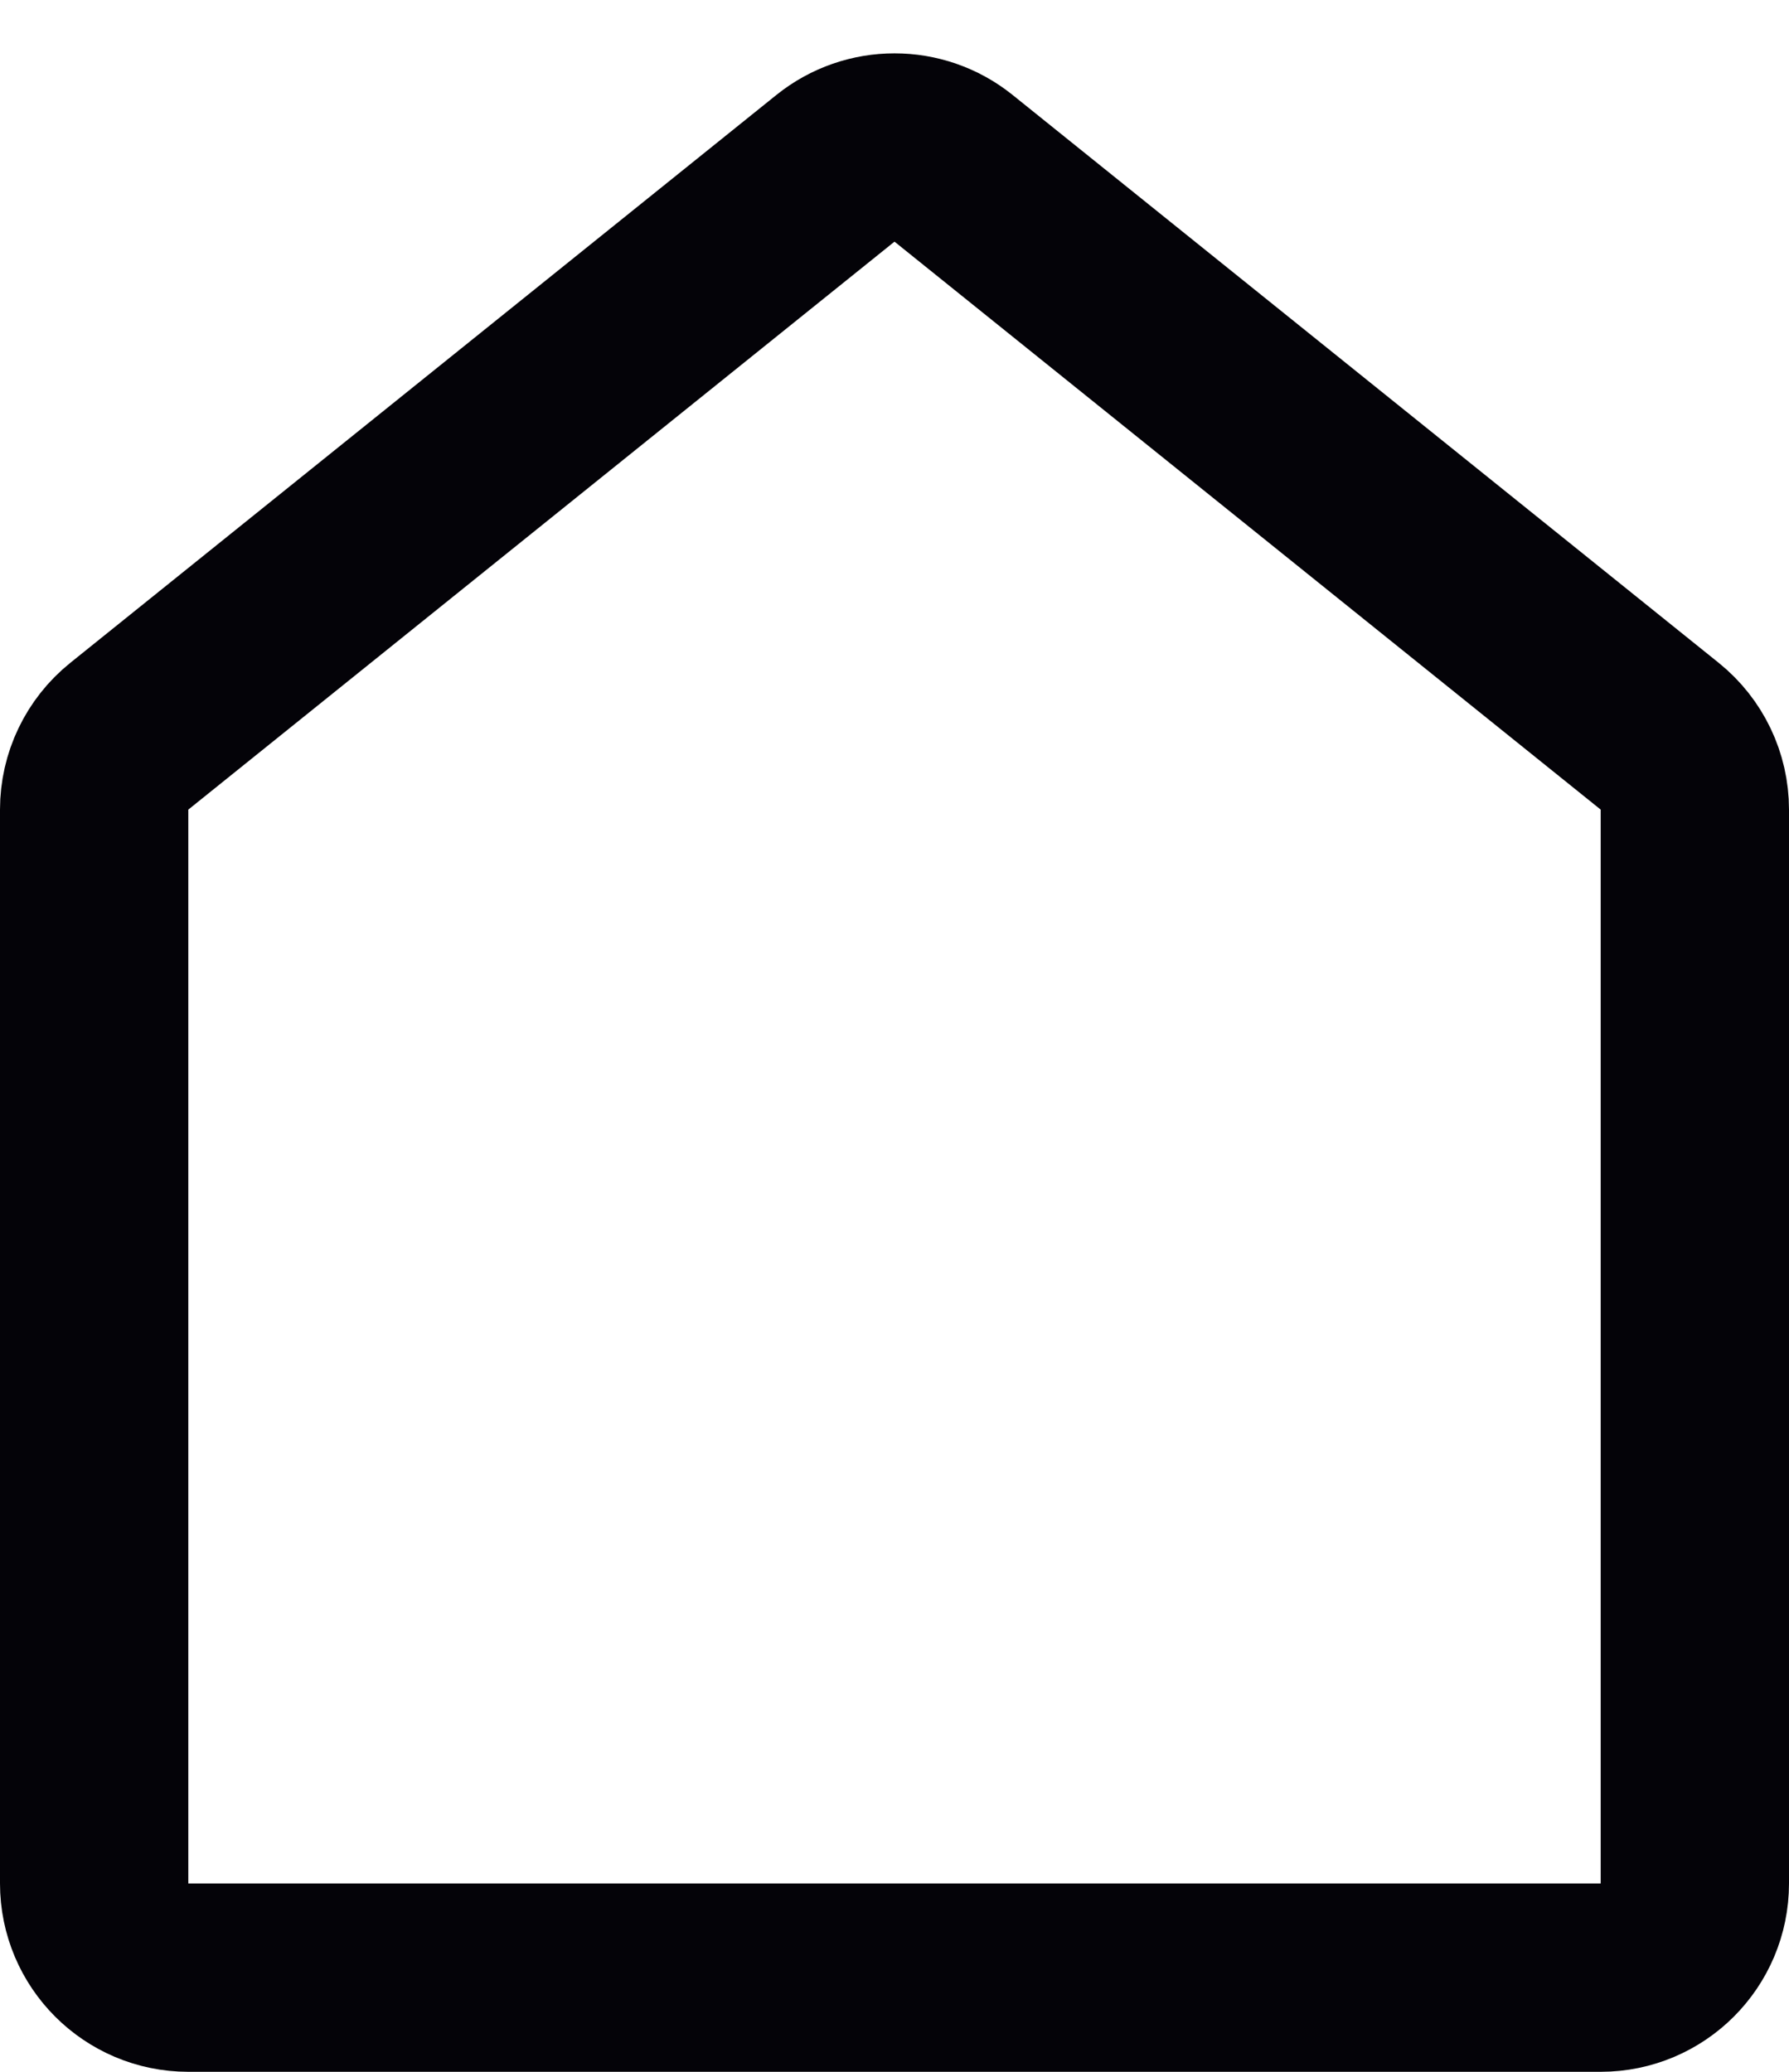 <svg width="19" height="22" viewBox="0 0 19 22" fill="none" xmlns="http://www.w3.org/2000/svg">
<path d="M1 8.597C1 8.294 1.137 8.008 1.373 7.818L8.873 1.787C9.239 1.493 9.761 1.493 10.127 1.787L17.627 7.818C17.863 8.008 18 8.294 18 8.597V20C18 20.552 17.552 21 17 21H2C1.448 21 1 20.552 1 20V8.597Z" stroke="#040308" stroke-width="2"/>
</svg>
